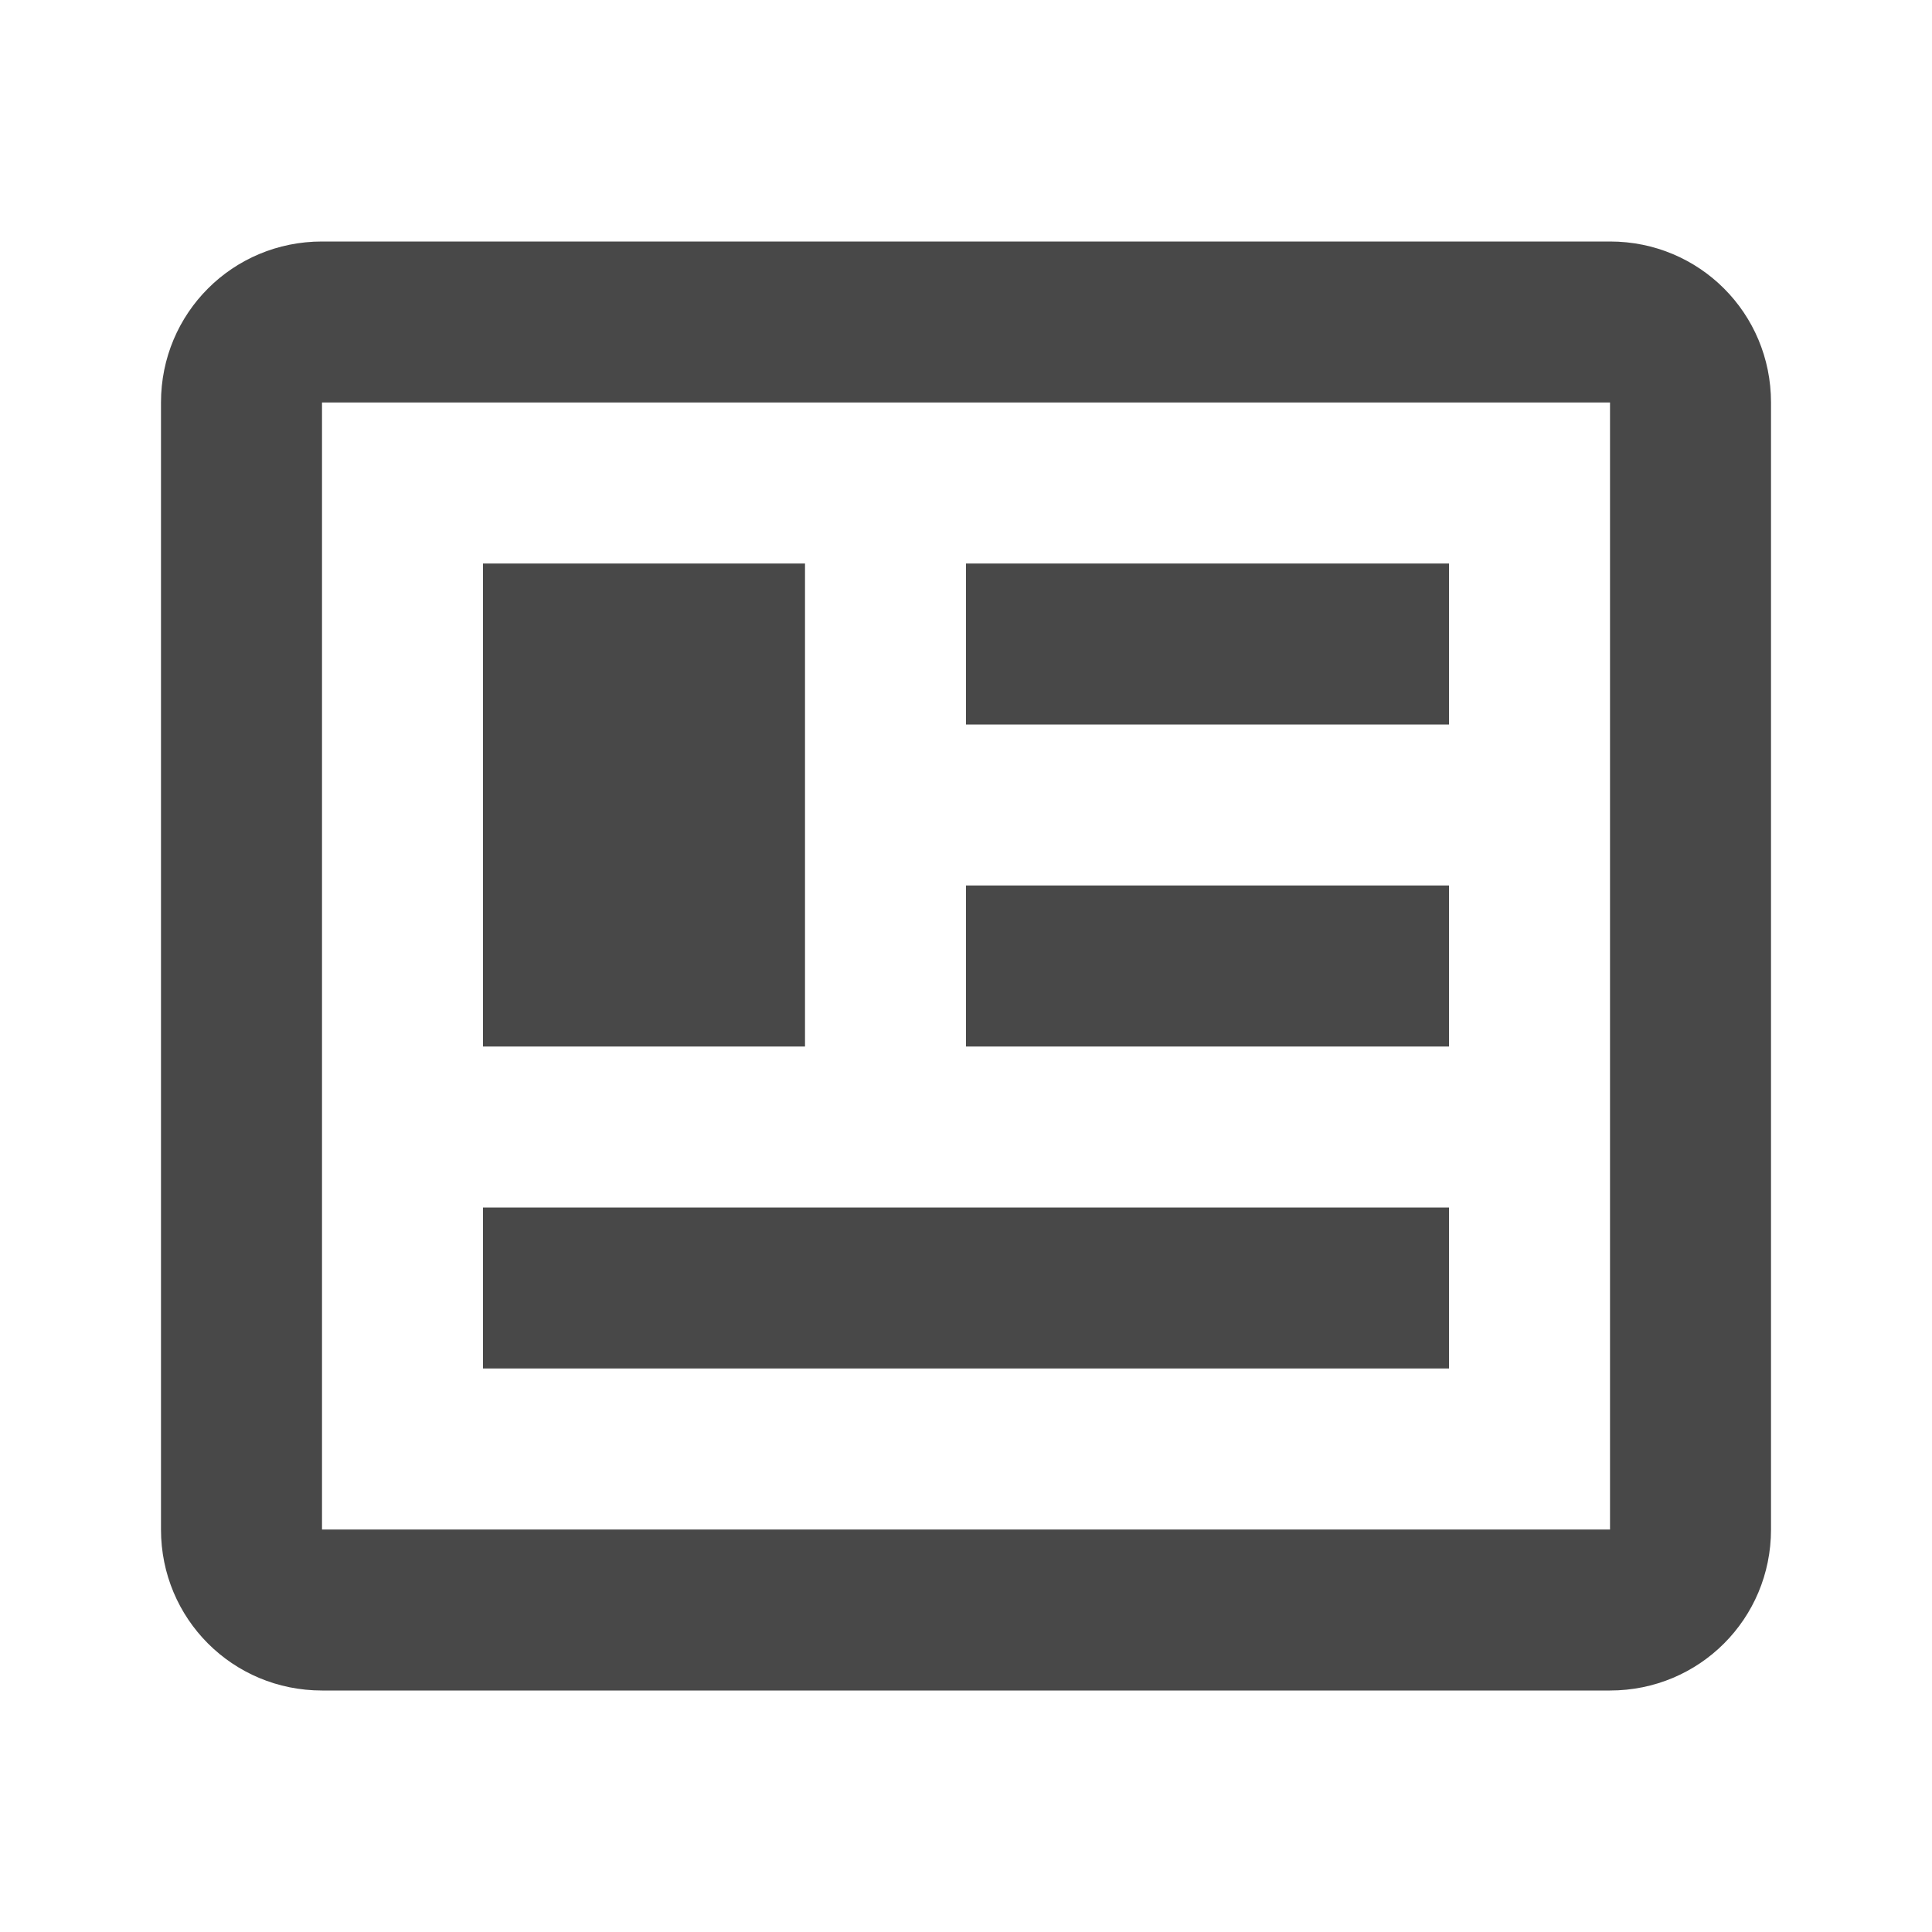 <svg width="70" height="70" viewBox="0 0 70 70" fill="none" xmlns="http://www.w3.org/2000/svg">
<path d="M58.334 14.583V55.417H11.667V14.583H58.334ZM58.334 8.75H11.667C8.429 8.75 5.833 11.346 5.833 14.583V55.417C5.833 58.654 8.429 61.25 11.667 61.25H58.334C61.571 61.25 64.167 58.654 64.167 55.417V14.583C64.167 11.346 61.571 8.75 58.334 8.75ZM52.5 43.75H17.5V49.583H52.5V43.75ZM29.167 20.417H17.5V37.917H29.167V20.417ZM35 26.25H52.5V20.417H35V26.25ZM52.5 32.083H35V37.917H52.5V32.083Z" fill="#484848"/>
</svg>
